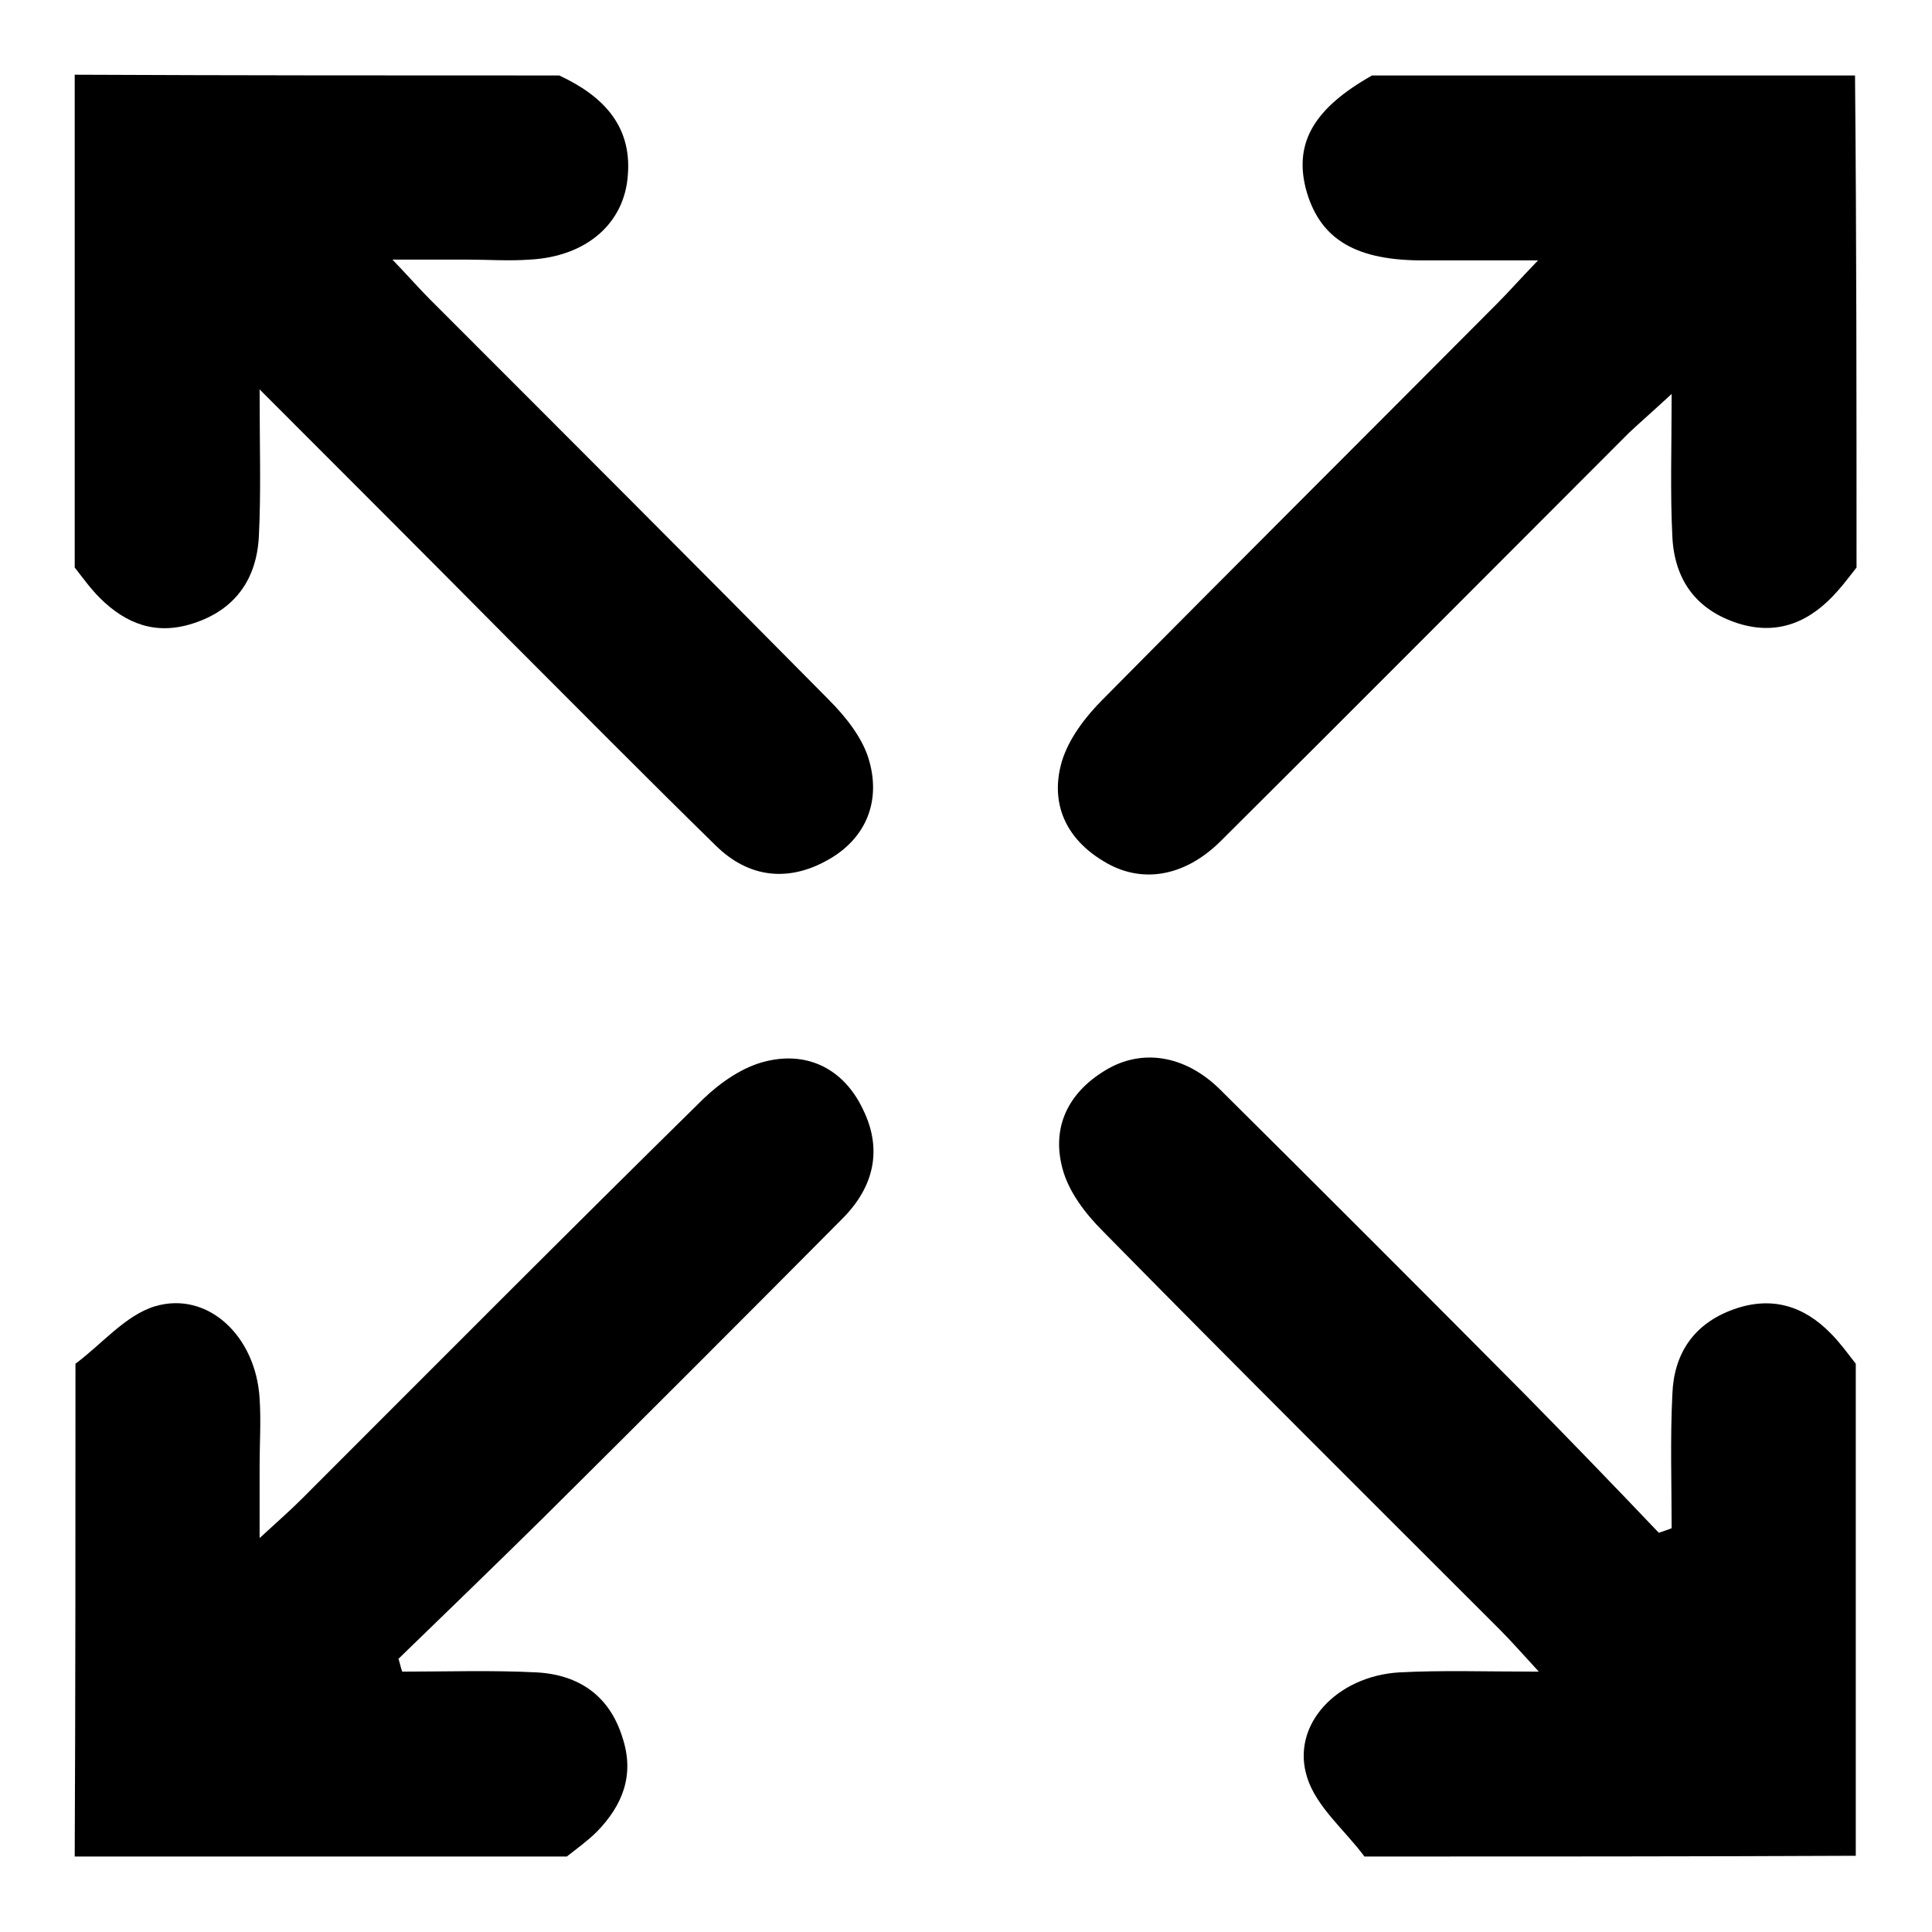 <?xml version="1.0" encoding="utf-8"?>
<!-- Svg Vector Icons : http://www.onlinewebfonts.com/icon -->
<!DOCTYPE svg PUBLIC "-//W3C//DTD SVG 1.1//EN" "http://www.w3.org/Graphics/SVG/1.1/DTD/svg11.dtd">
<svg version="1.1" xmlns="http://www.w3.org/2000/svg" xmlns:xlink="http://www.w3.org/1999/xlink" x="0px" y="0px" viewBox="0 0 256 256" enable-background="new 0 0 256 256" xml:space="preserve">
<g><g><path fill="#000000" d="M10,180.7c3.5-2.6,6.6-6.4,10.5-7.6c7-2.1,13.4,3.9,13.9,12.2c0.2,3,0,5.9,0,8.9c0,2.7,0,5.4,0,9.6c2.5-2.3,4-3.6,5.5-5.1c17.7-17.7,35.4-35.5,53.3-53.1c2.3-2.2,5.3-4.3,8.4-5c5.5-1.3,10.2,1.1,12.7,6.3c2.7,5.4,1.5,10.4-2.7,14.6c-13.2,13.3-26.5,26.6-39.8,39.8c-6.3,6.2-12.7,12.4-19,18.5c0.2,0.6,0.3,1.2,0.5,1.7c5.9,0,11.9-0.2,17.8,0.1c5.6,0.3,9.7,3.1,11.4,8.7c1.6,4.9,0,8.9-3.4,12.4c-1.2,1.2-2.6,2.2-4,3.3c-21.7,0-43.5,0-65.2,0C10,224.2,10,202.5,10,180.7z"/><path fill="#000000" d="M180.8,246c-2.6-3.5-6.4-6.6-7.6-10.5c-2.2-6.9,3.9-13.4,12.2-13.9c5.7-0.3,11.3-0.1,18.5-0.1c-2.3-2.5-3.7-4.1-5.1-5.5c-17.6-17.6-35.2-35.1-52.7-52.9c-2.3-2.3-4.5-5.2-5.3-8.2c-1.5-5.5,0.7-10.1,5.7-13.1c4.8-2.9,10.5-2,15.1,2.5c13.6,13.5,27.1,27,40.6,40.6c5.9,6,11.8,12.1,17.6,18.2c0.6-0.2,1.2-0.4,1.7-0.6c0-5.9-0.2-11.9,0.1-17.8c0.2-5.3,2.8-9.3,8.1-11.2c5-1.8,9.3-0.5,12.9,3.2c1.2,1.2,2.2,2.6,3.3,4c0,21.7,0,43.5,0,65.2C224.3,246,202.5,246,180.8,246z"/><path fill="#000000" d="M74.1,10c5.6,2.6,9.6,6.5,9.1,13.1c-0.4,6.5-5.5,10.9-13,11.3c-2.8,0.2-5.5,0-8.3,0c-2.7,0-5.5,0-9.9,0c2.3,2.4,3.6,3.9,5,5.3C74.7,57.4,92.3,75,109.8,92.7c2.3,2.3,4.6,5.2,5.4,8.2c1.5,5.4-0.5,10.3-5.6,13.1c-5.2,2.9-10.4,2.3-14.7-1.9c-9.3-9.1-18.5-18.4-27.7-27.6C56.8,74,46.4,63.6,34.4,51.6c0,7.6,0.2,13.6-0.1,19.5c-0.3,5.6-3.1,9.7-8.7,11.5c-4.9,1.6-8.9,0.1-12.4-3.4c-1.2-1.2-2.2-2.6-3.3-4c0-21.7,0-43.3,0-65.3C31.4,10,52.7,10,74.1,10z"/><path fill="#000000" d="M246,75.2c-0.8,1-1.6,2.1-2.5,3.1c-3.5,4-7.8,6-13.2,4.3c-5.6-1.8-8.4-5.8-8.7-11.4c-0.3-5.9-0.1-11.7-0.1-19c-2.6,2.4-4.1,3.7-5.6,5.1c-18,18-36,36.1-54.1,54.1c-4.8,4.8-10.6,5.8-15.6,2.7c-5-3-7.1-7.7-5.5-13.2c0.9-3,3.1-5.9,5.4-8.2c17.4-17.6,34.9-35,52.3-52.5c1.5-1.5,2.9-3.1,5.4-5.7c-6.1,0-11,0-15.8,0c-8.8-0.1-13.3-3.1-15-9.6c-1.5-6.1,1.2-10.6,8.8-14.9c21.3,0,42.7,0,64,0C246,31.7,246,53.5,246,75.2z"/></g></g>
</svg>